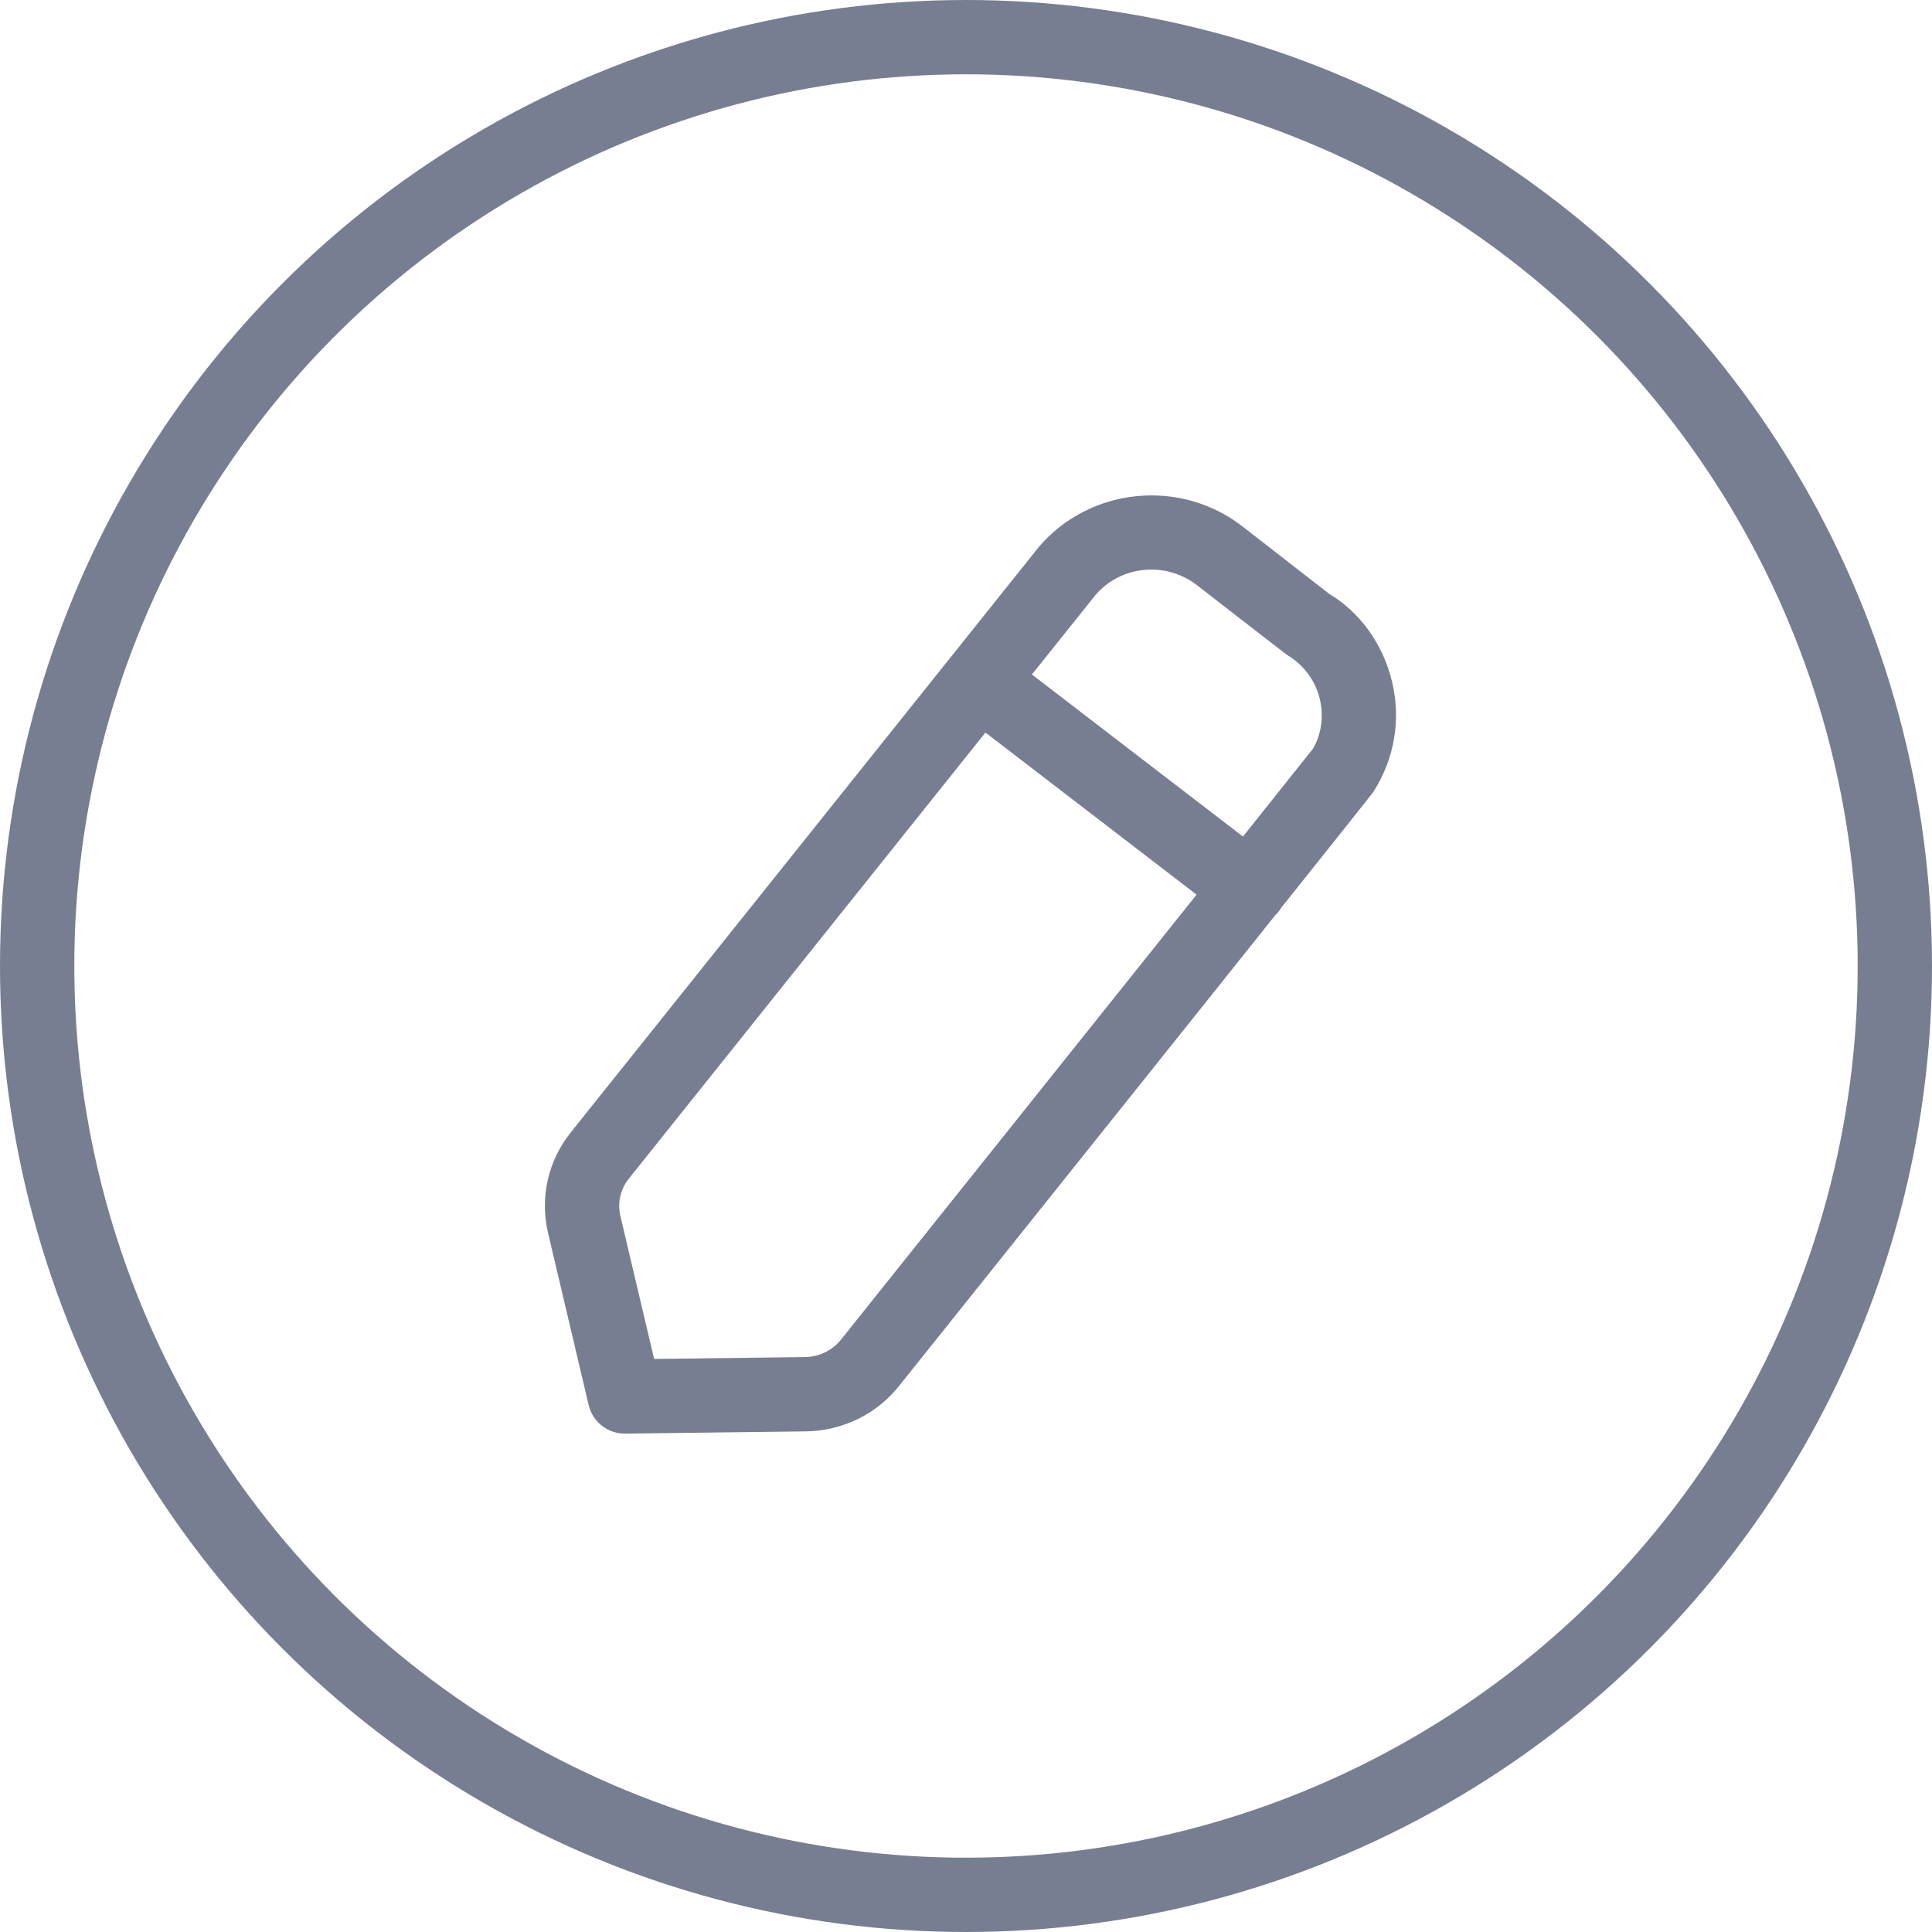 <svg width="26" height="26" viewBox="0 0 26 26" fill="none" xmlns="http://www.w3.org/2000/svg">
<circle cx="13" cy="13" r="12.5" stroke="#777E91"/>
<path fill-rule="evenodd" clip-rule="evenodd" d="M16.744 7.103C16.777 7.129 17.892 7.995 17.892 7.995C18.298 8.237 18.614 8.668 18.735 9.179C18.854 9.684 18.767 10.205 18.489 10.646C18.487 10.649 18.485 10.652 18.479 10.661L18.474 10.667C18.429 10.727 18.233 10.975 17.243 12.215C17.233 12.231 17.223 12.247 17.212 12.261C17.195 12.283 17.177 12.303 17.157 12.322C17.09 12.406 17.019 12.496 16.944 12.59L16.792 12.78C16.478 13.173 16.106 13.638 15.665 14.191L15.439 14.474C14.587 15.54 13.496 16.905 12.098 18.653C11.793 19.035 11.334 19.257 10.841 19.263L8.415 19.293H8.409C8.177 19.293 7.976 19.135 7.922 18.909L7.376 16.595C7.263 16.115 7.375 15.621 7.683 15.237L13.963 7.382C13.965 7.379 13.967 7.376 13.97 7.373C14.659 6.55 15.904 6.429 16.744 7.103ZM13.262 9.858L8.463 15.861C8.349 16.004 8.307 16.188 8.349 16.365L8.803 18.288L10.829 18.263C11.022 18.261 11.2 18.175 11.318 18.028C11.925 17.268 12.689 16.312 13.474 15.33L13.752 14.982L14.03 14.634C14.767 13.712 15.494 12.802 16.103 12.04L13.262 9.858ZM14.74 8.011L13.887 9.077L16.727 11.258C17.274 10.573 17.634 10.122 17.667 10.079C17.776 9.901 17.819 9.651 17.762 9.409C17.703 9.162 17.549 8.952 17.327 8.818C17.28 8.785 16.157 7.913 16.122 7.886C15.699 7.547 15.082 7.606 14.74 8.011Z" fill="#777E91"/>
</svg>
